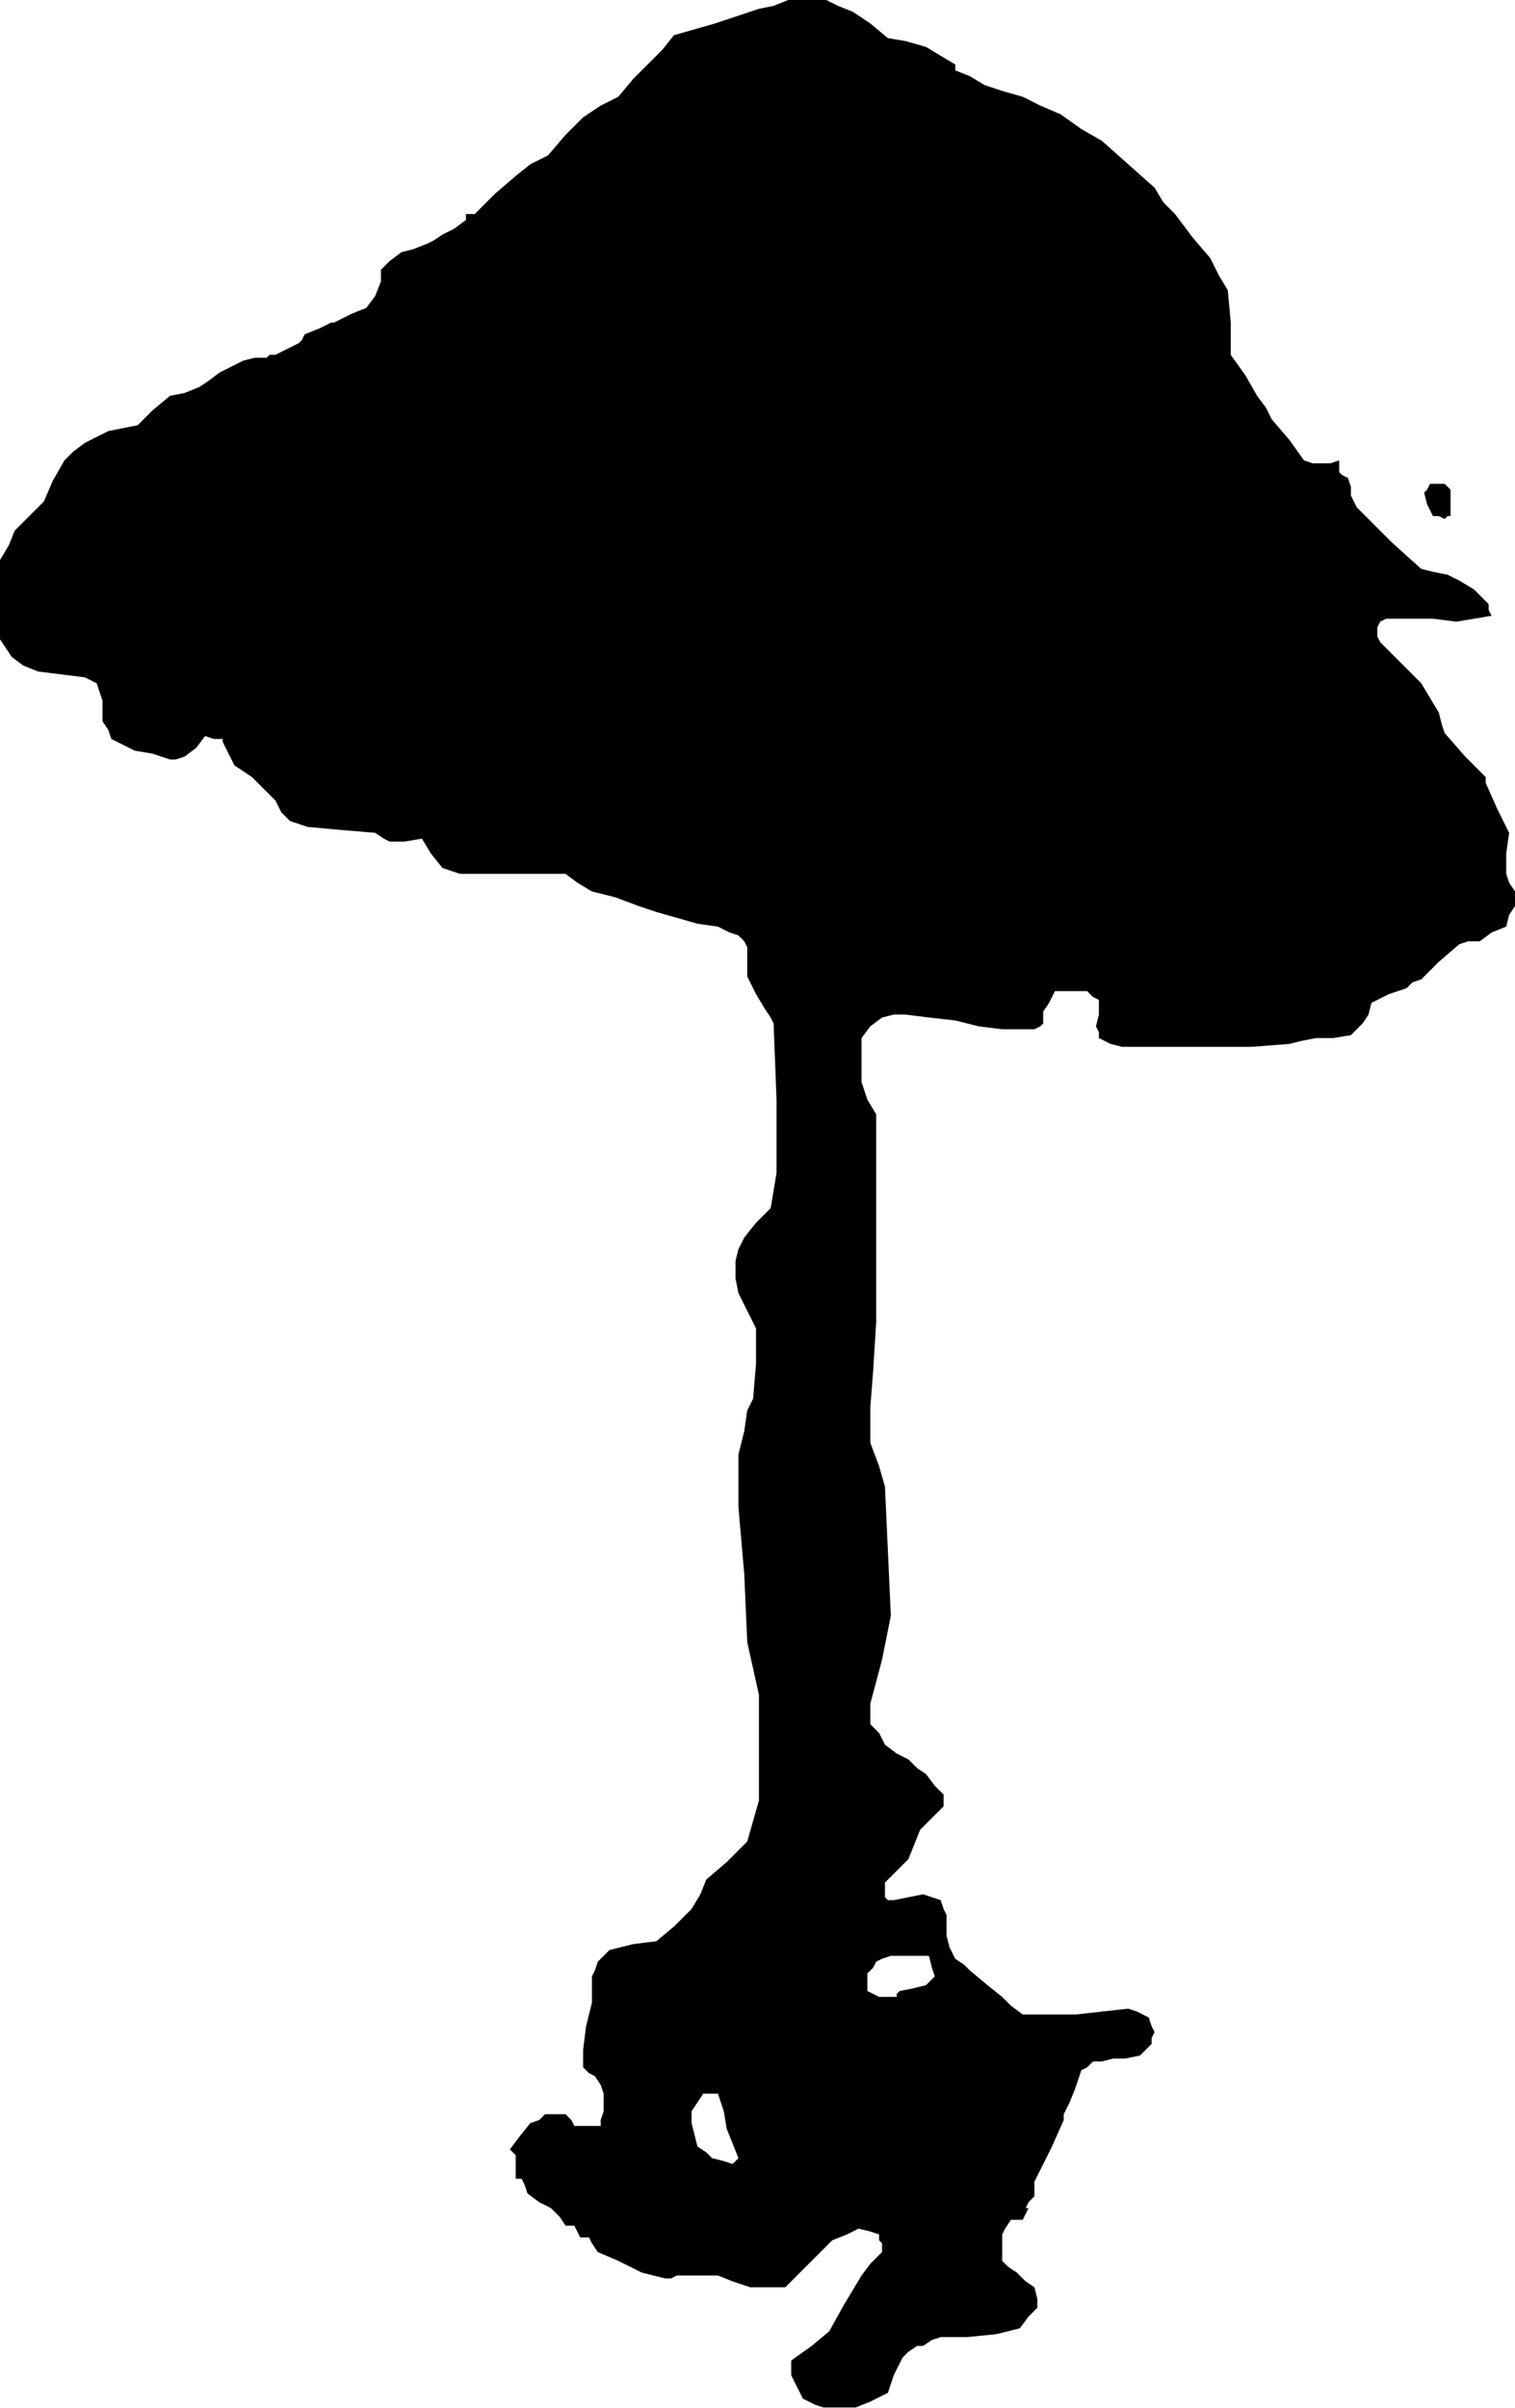 <?xml version="1.0" standalone="no"?>
<!DOCTYPE svg PUBLIC "-//W3C//DTD SVG 20010904//EN"
 "http://www.w3.org/TR/2001/REC-SVG-20010904/DTD/svg10.dtd">
<svg style="fill: black; stroke: black;" version="1.0" xmlns="http://www.w3.org/2000/svg"
 width="517pt" height="821.143pt" viewBox="0 0 517 821.143"
 preserveAspectRatio="xMidYMid meet">
<g transform="translate(-227,897) scale(1,-1)"
fill="#000000" data-original="#000000" stroke="none">
<path d="M491 895 l-5 -1 -15 -5 -14 -4 -4 -5 -4 -4 -6 -6 -5 -6 -6 -3 -6 -4
-6 -6 -6 -7 -6 -3 -5 -4 -7 -6 -7 -7 -2 0 -1 0 0 -1 0 -1 -4 -3 -4 -2 -3 -2
-2 -1 -5 -2 -4 -1 -4 -3 -3 -3 0 -2 0 -2 -2 -5 -3 -4 -5 -2 -6 -3 0 0 -1 0 -4
-2 -5 -2 -1 -2 -1 -1 -4 -2 -4 -2 -2 0 -1 -1 -4 0 -4 -1 -4 -2 -4 -2 -4 -3 -3
-2 -5 -2 -5 -1 -6 -5 -5 -5 -5 -1 -5 -1 -4 -2 -4 -2 -4 -3 -3 -3 -4 -7 -3 -7
-5 -5 -5 -5 -2 -5 -3 -5 0 -14 0 -13 2 -3 2 -3 4 -3 5 -2 8 -1 8 -1 2 -1 2 -1
1 -3 1 -3 0 -4 0 -3 2 -3 1 -3 4 -2 4 -2 6 -1 6 -2 2 0 3 1 4 3 3 4 3 -1 3 0
0 -1 0 0 2 -4 2 -4 3 -2 3 -2 4 -4 4 -4 2 -4 3 -3 3 -1 3 -1 11 -1 12 -1 3 -2
2 -1 5 0 6 1 3 -5 4 -5 3 -1 3 -1 18 0 18 0 4 -3 5 -3 8 -2 8 -3 6 -2 7 -2 7
-2 7 -1 4 -2 3 -1 2 -2 1 -2 0 -5 0 -5 3 -6 3 -5 2 -3 1 -2 1 -26 0 -25 -1 -6
-1 -6 -5 -5 -4 -5 -2 -4 -1 -4 0 -6 1 -5 3 -6 3 -6 0 -12 -1 -12 -1 -2 -1 -2
-1 -7 -2 -8 0 -9 0 -9 2 -23 1 -23 2 -9 2 -9 0 -18 0 -18 -2 -7 -2 -7 -7 -7
-7 -6 -2 -5 -3 -5 -6 -6 -6 -5 -8 -1 -8 -2 -2 -2 -2 -2 -1 -3 -1 -2 0 -5 0 -4
-2 -8 -1 -8 0 -3 0 -3 2 -2 2 -1 2 -3 1 -3 0 -3 0 -3 -1 -3 0 -2 -4 0 -5 0 -1
2 -2 2 -4 0 -3 0 -2 -2 -3 -1 -4 -5 -3 -4 1 -1 1 -1 0 -4 0 -4 1 0 1 0 1 -2 1
-3 4 -3 4 -2 3 -3 2 -3 1 0 2 0 1 -2 1 -2 1 0 2 0 1 -2 2 -3 7 -3 8 -4 4 -1 4
-1 2 0 2 1 7 0 7 0 5 -2 6 -2 6 0 6 0 8 8 8 8 5 2 4 2 4 -1 3 -1 0 -2 1 -1 0
-2 0 -1 -4 -4 -3 -4 -6 -10 -5 -9 -6 -5 -7 -5 0 -3 0 -2 2 -4 2 -4 4 -2 3 -1
5 0 6 0 5 2 6 3 2 6 3 6 2 2 3 2 1 0 1 0 3 2 3 1 9 0 10 1 4 1 4 1 3 4 3 3 0
3 -1 4 -3 2 -3 3 -3 2 -2 2 0 4 0 5 1 2 2 3 2 0 2 0 1 2 1 2 -1 0 0 0 1 2 2 2
0 3 0 2 1 2 1 2 4 8 4 9 0 1 0 1 1 2 1 2 2 5 2 6 2 1 2 2 3 0 4 1 4 0 5 1 2 2
2 2 0 2 1 2 -1 2 -1 3 -4 2 -3 1 -9 -1 -9 -1 -9 0 -9 0 -4 3 -3 3 -5 4 -6 5
-2 2 -3 2 -2 4 -1 4 0 3 0 4 -1 2 -1 3 -3 1 -3 1 -5 -1 -5 -1 -2 0 -1 1 0 3 0
2 4 4 4 4 2 5 2 5 4 4 4 4 0 2 0 2 -3 3 -3 4 -3 2 -3 3 -4 2 -4 3 -2 4 -3 3 0
3 0 4 4 15 3 15 -1 22 -1 22 -2 7 -3 8 0 12 1 13 1 16 0 16 0 11 0 11 0 16 0
17 -3 5 -2 6 0 8 0 7 3 4 4 3 4 1 4 0 8 -1 9 -1 8 -2 8 -1 5 0 6 0 2 1 1 1 0
2 0 2 2 3 2 4 5 0 6 0 2 -2 2 -1 0 -5 -1 -4 1 -2 0 -2 4 -2 4 -1 16 0 16 0 12
0 13 1 4 1 5 1 6 0 6 1 2 2 2 2 2 3 1 4 6 3 6 2 2 2 3 1 6 6 7 6 3 1 4 0 4 3
5 2 1 4 2 3 0 3 0 2 -2 3 -1 3 0 7 1 7 -4 8 -4 9 0 1 0 1 -7 7 -7 8 -1 3 -1 4
-3 5 -3 5 -7 7 -7 7 -1 2 0 3 1 2 2 1 4 0 4 0 8 0 8 -1 6 1 6 1 -1 2 0 2 -3 3
-2 2 -5 3 -4 2 -5 1 -4 1 -10 9 -9 9 -3 3 -2 4 0 3 -1 3 -2 1 -1 1 0 2 0 2 -3
-1 -4 0 -2 0 -3 1 -5 7 -6 7 -2 4 -3 4 -4 7 -5 7 0 11 -1 11 -3 5 -3 6 -6 7
-6 8 -4 4 -3 5 -9 8 -9 8 -7 4 -7 5 -7 3 -6 3 -7 2 -6 2 -5 3 -5 2 0 1 0 1 -5
3 -5 3 -7 2 -6 1 -6 5 -6 4 -5 2 -4 2 -7 0 -6 0 -5 -2z m54 -669 l1 -3 -1 -1
-2 -2 -4 -1 -5 -1 -1 -1 0 -1 -3 0 -3 0 -2 1 -2 1 0 3 0 3 2 2 1 2 2 1 3 1 6
0 7 0 1 -4z m-71 -49 l1 -6 2 -5 2 -5 -1 -1 -1 -1 -3 1 -4 1 -2 2 -3 2 -1 4
-1 4 0 2 0 2 2 3 2 3 3 0 2 0 2 -6z"/>
<path d="M714 730 l-1 -1 1 -4 2 -4 2 0 2 -1 1 1 1 0 0 4 0 5 -1 1 -1 1 -3 0
-2 0 -1 -2z"/>
</g>
</svg>
